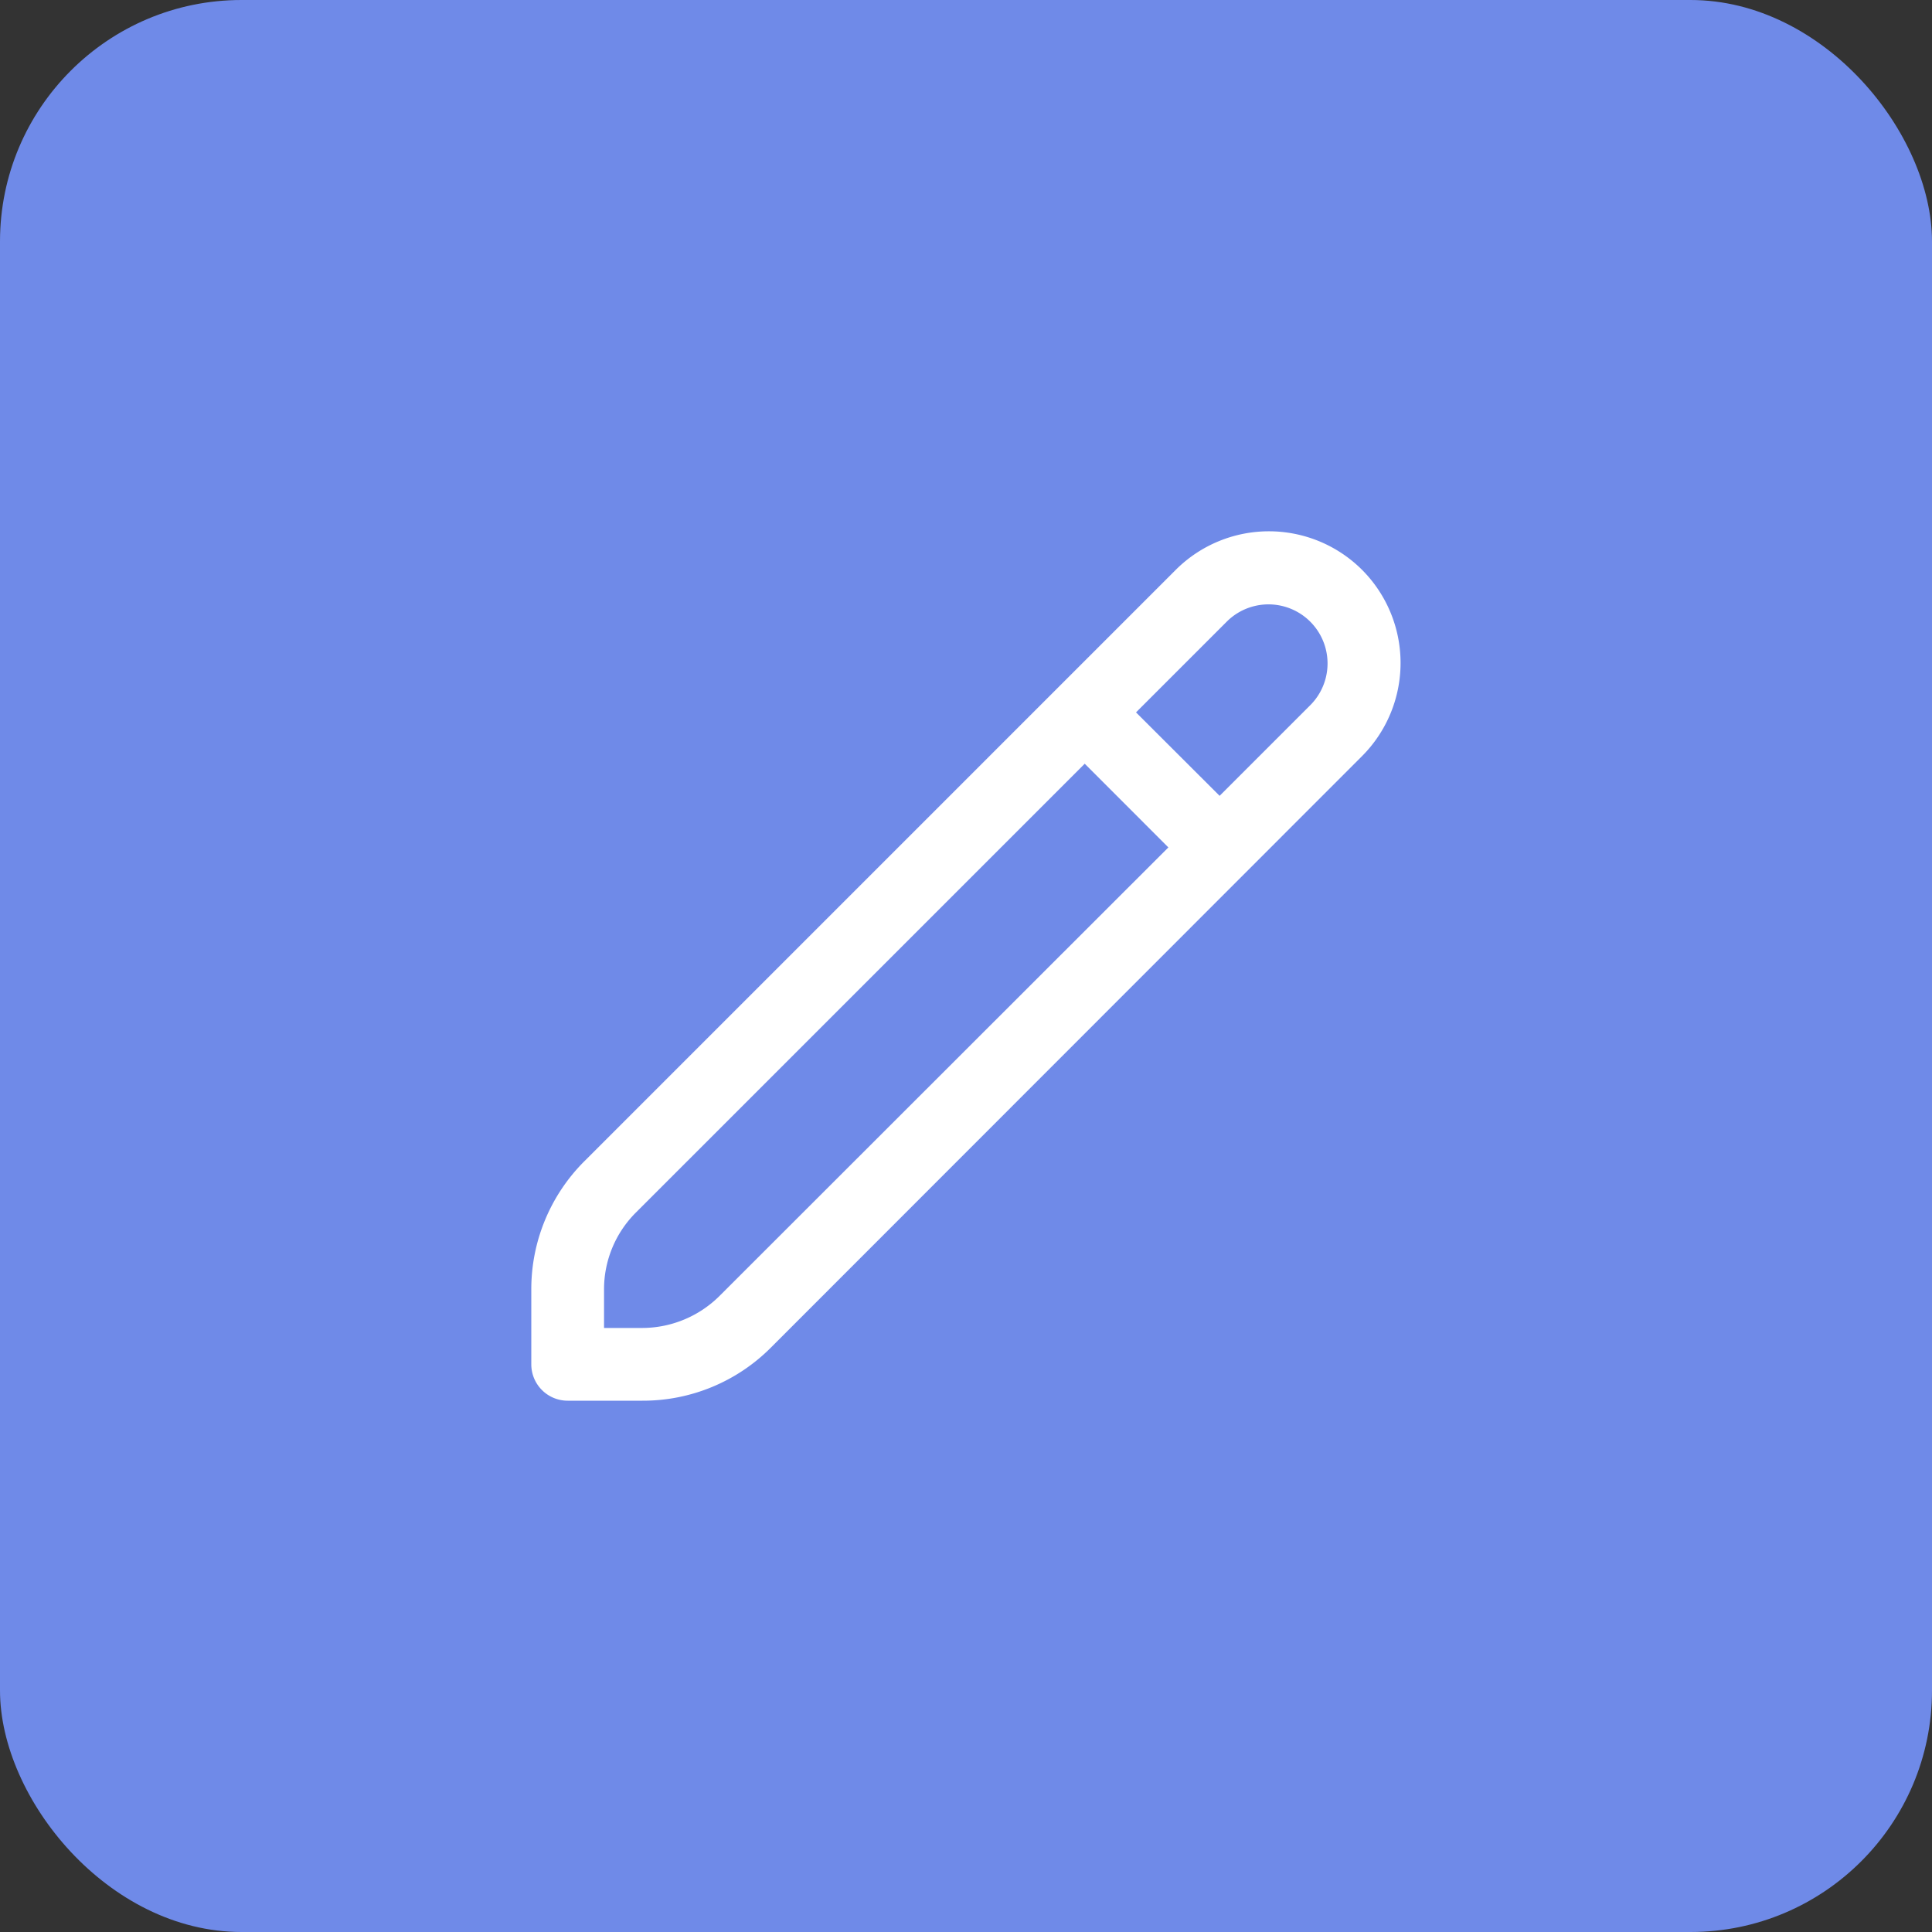 <svg xmlns="http://www.w3.org/2000/svg" width="40" height="40" viewBox="0 0 40 40"><rect x="0" y="0" width="40" height="40" fill="#333333" stroke="none"/><defs><style>.a{fill:#6f8ae8;}.b{fill:#fff;}</style></defs><g transform="translate(-1210 -195)"><rect class="a" width="40" height="40" rx="5" transform="translate(1210 195)"/><path class="b" d="M17.2.886a2.729,2.729,0,0,0-3.857,0L1.1,13.129A3.74,3.74,0,0,0,0,15.79v1.545a.753.753,0,0,0,.753.753H2.3a3.738,3.738,0,0,0,2.661-1.1L17.2,4.742a2.73,2.73,0,0,0,0-3.856ZM3.895,15.921a2.275,2.275,0,0,1-1.6.661H1.506V15.79a2.243,2.243,0,0,1,.662-1.6L11.458,4.9,13.19,6.633ZM16.138,3.678,14.251,5.565,12.52,3.837,14.407,1.95a1.223,1.223,0,0,1,1.728,1.731Z" transform="translate(1221 205.912)"/></g></svg>